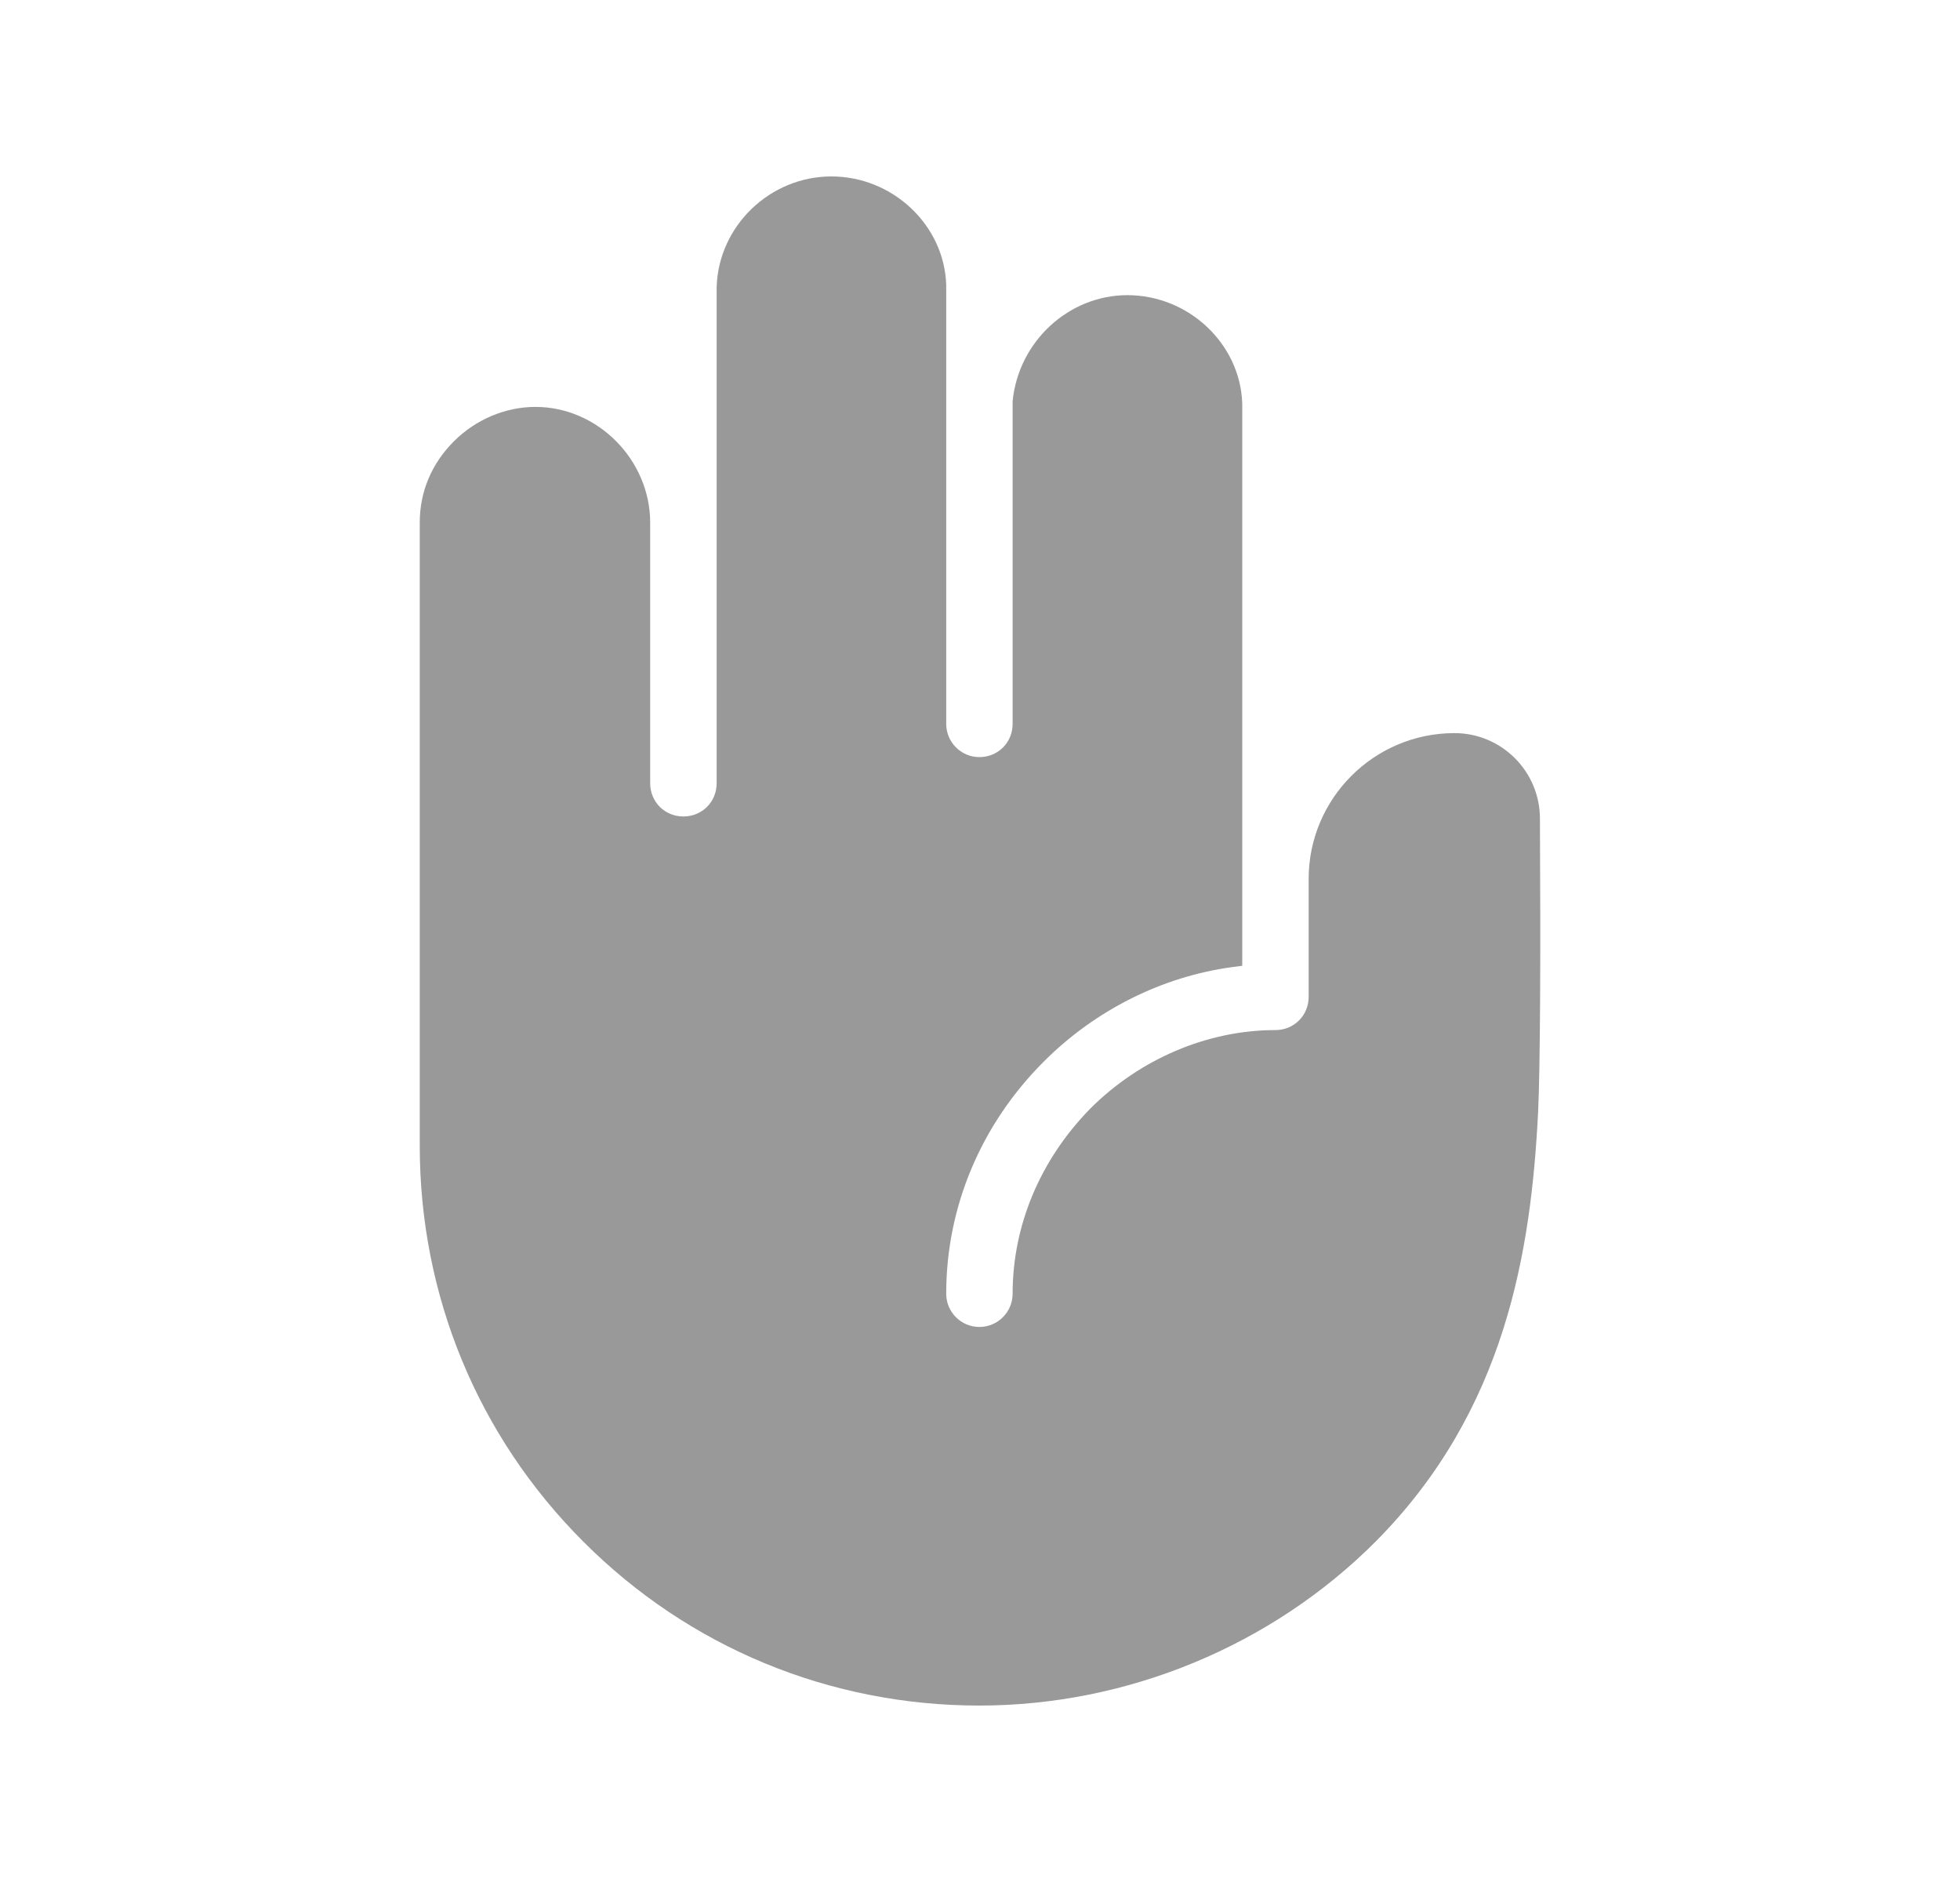 <svg width="25" height="24" viewBox="0 0 25 24" fill="none" xmlns="http://www.w3.org/2000/svg">
<path opacity="0.4" fill-rule="evenodd" clip-rule="evenodd" d="M19.642 10.44C19.642 9.838 19.154 9.349 18.552 9.349C17.526 9.349 16.692 10.183 16.692 11.208V12.712C16.692 12.949 16.506 13.136 16.268 13.136C15.405 13.136 14.543 13.501 13.906 14.138C13.268 14.79 12.916 15.627 12.916 16.498C12.916 16.732 12.726 16.922 12.492 16.922C12.259 16.922 12.069 16.732 12.069 16.498C12.069 15.392 12.511 14.339 13.316 13.535C13.972 12.88 14.826 12.452 15.722 12.332L15.845 12.316V5.144C15.819 4.384 15.162 3.764 14.38 3.764C13.634 3.764 12.992 4.352 12.916 5.116V9.231C12.916 9.469 12.73 9.655 12.492 9.655C12.259 9.655 12.069 9.465 12.069 9.231V3.63C12.043 2.869 11.386 2.25 10.604 2.25C9.823 2.25 9.166 2.879 9.141 3.657V9.988C9.141 10.226 8.955 10.412 8.717 10.412C8.479 10.412 8.293 10.226 8.293 9.988V6.665C8.293 5.864 7.623 5.189 6.83 5.189C6.447 5.189 6.069 5.349 5.791 5.626C5.505 5.912 5.354 6.27 5.354 6.665V14.611C5.354 16.522 6.095 18.316 7.442 19.661C8.787 21.008 10.581 21.75 12.492 21.75C14.377 21.75 16.218 20.989 17.544 19.661C19.21 17.985 19.529 15.949 19.619 14.178V14.177C19.645 13.612 19.652 12.249 19.642 10.44Z" fill="black"/>
</svg>